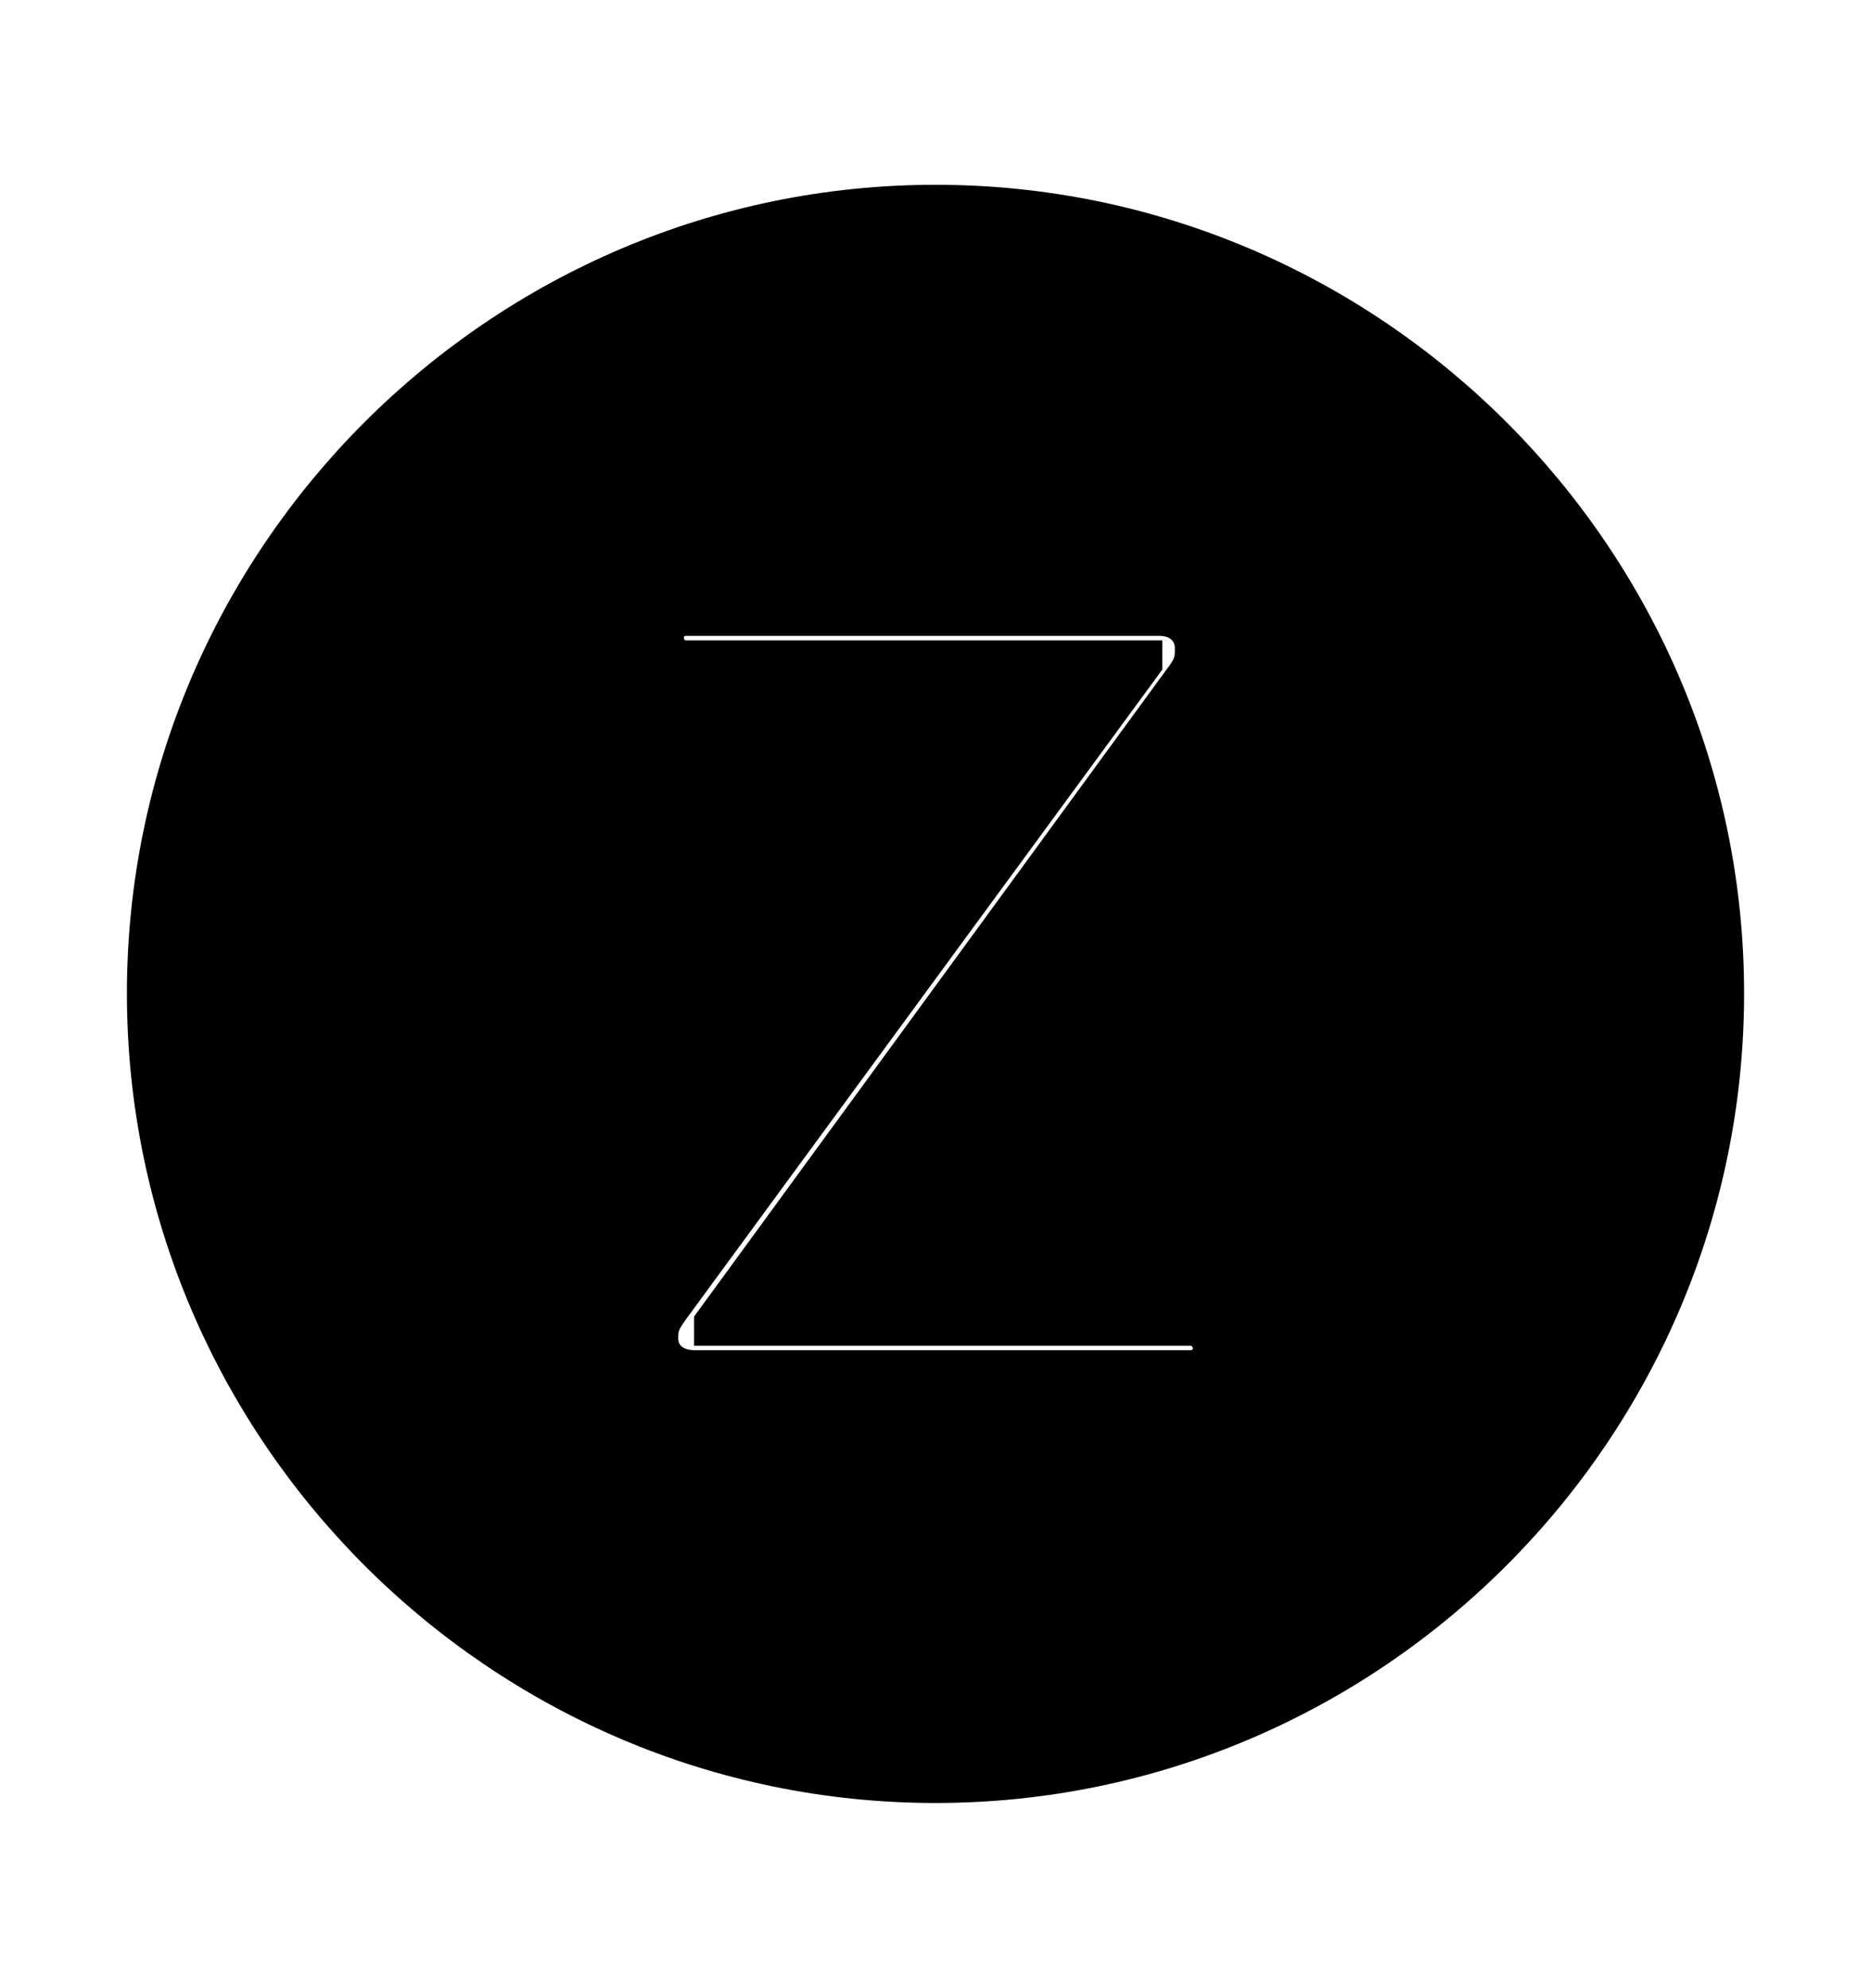 <svg width='49.328px' height='52.4px' direction='ltr' xmlns='http://www.w3.org/2000/svg' version='1.1'>
<g fill-rule='nonzero' transform='scale(1,-1) translate(0,-52.4)'>
<path fill='black' stroke='black' fill-opacity='1.0' stroke-width='1.0' d='
    M 24.664,5.371
    C 36.115,5.371 45.482,14.738 45.482,26.211
    C 45.482,37.662 36.115,47.029 24.664,47.029
    C 13.213,47.029 3.846,37.662 3.846,26.211
    C 3.846,14.738 13.213,5.371 24.664,5.371
    Z
    M 18.305,16.307
    C 17.768,16.307 17.381,16.629 17.381,17.123
    C 17.381,17.467 17.445,17.596 17.746,18.004
    L 30.143,34.912
    L 30.143,35.02
    L 18.09,35.02
    C 17.746,35.02 17.531,35.299 17.531,35.578
    C 17.531,35.9 17.746,36.137 18.09,36.137
    L 30.572,36.137
    C 31.109,36.137 31.475,35.793 31.475,35.299
    C 31.475,34.955 31.432,34.805 31.131,34.418
    L 18.799,17.531
    L 18.799,17.424
    L 31.389,17.424
    C 31.711,17.424 31.947,17.145 31.947,16.865
    C 31.947,16.543 31.711,16.307 31.389,16.307
    Z
' />
</g>
</svg>